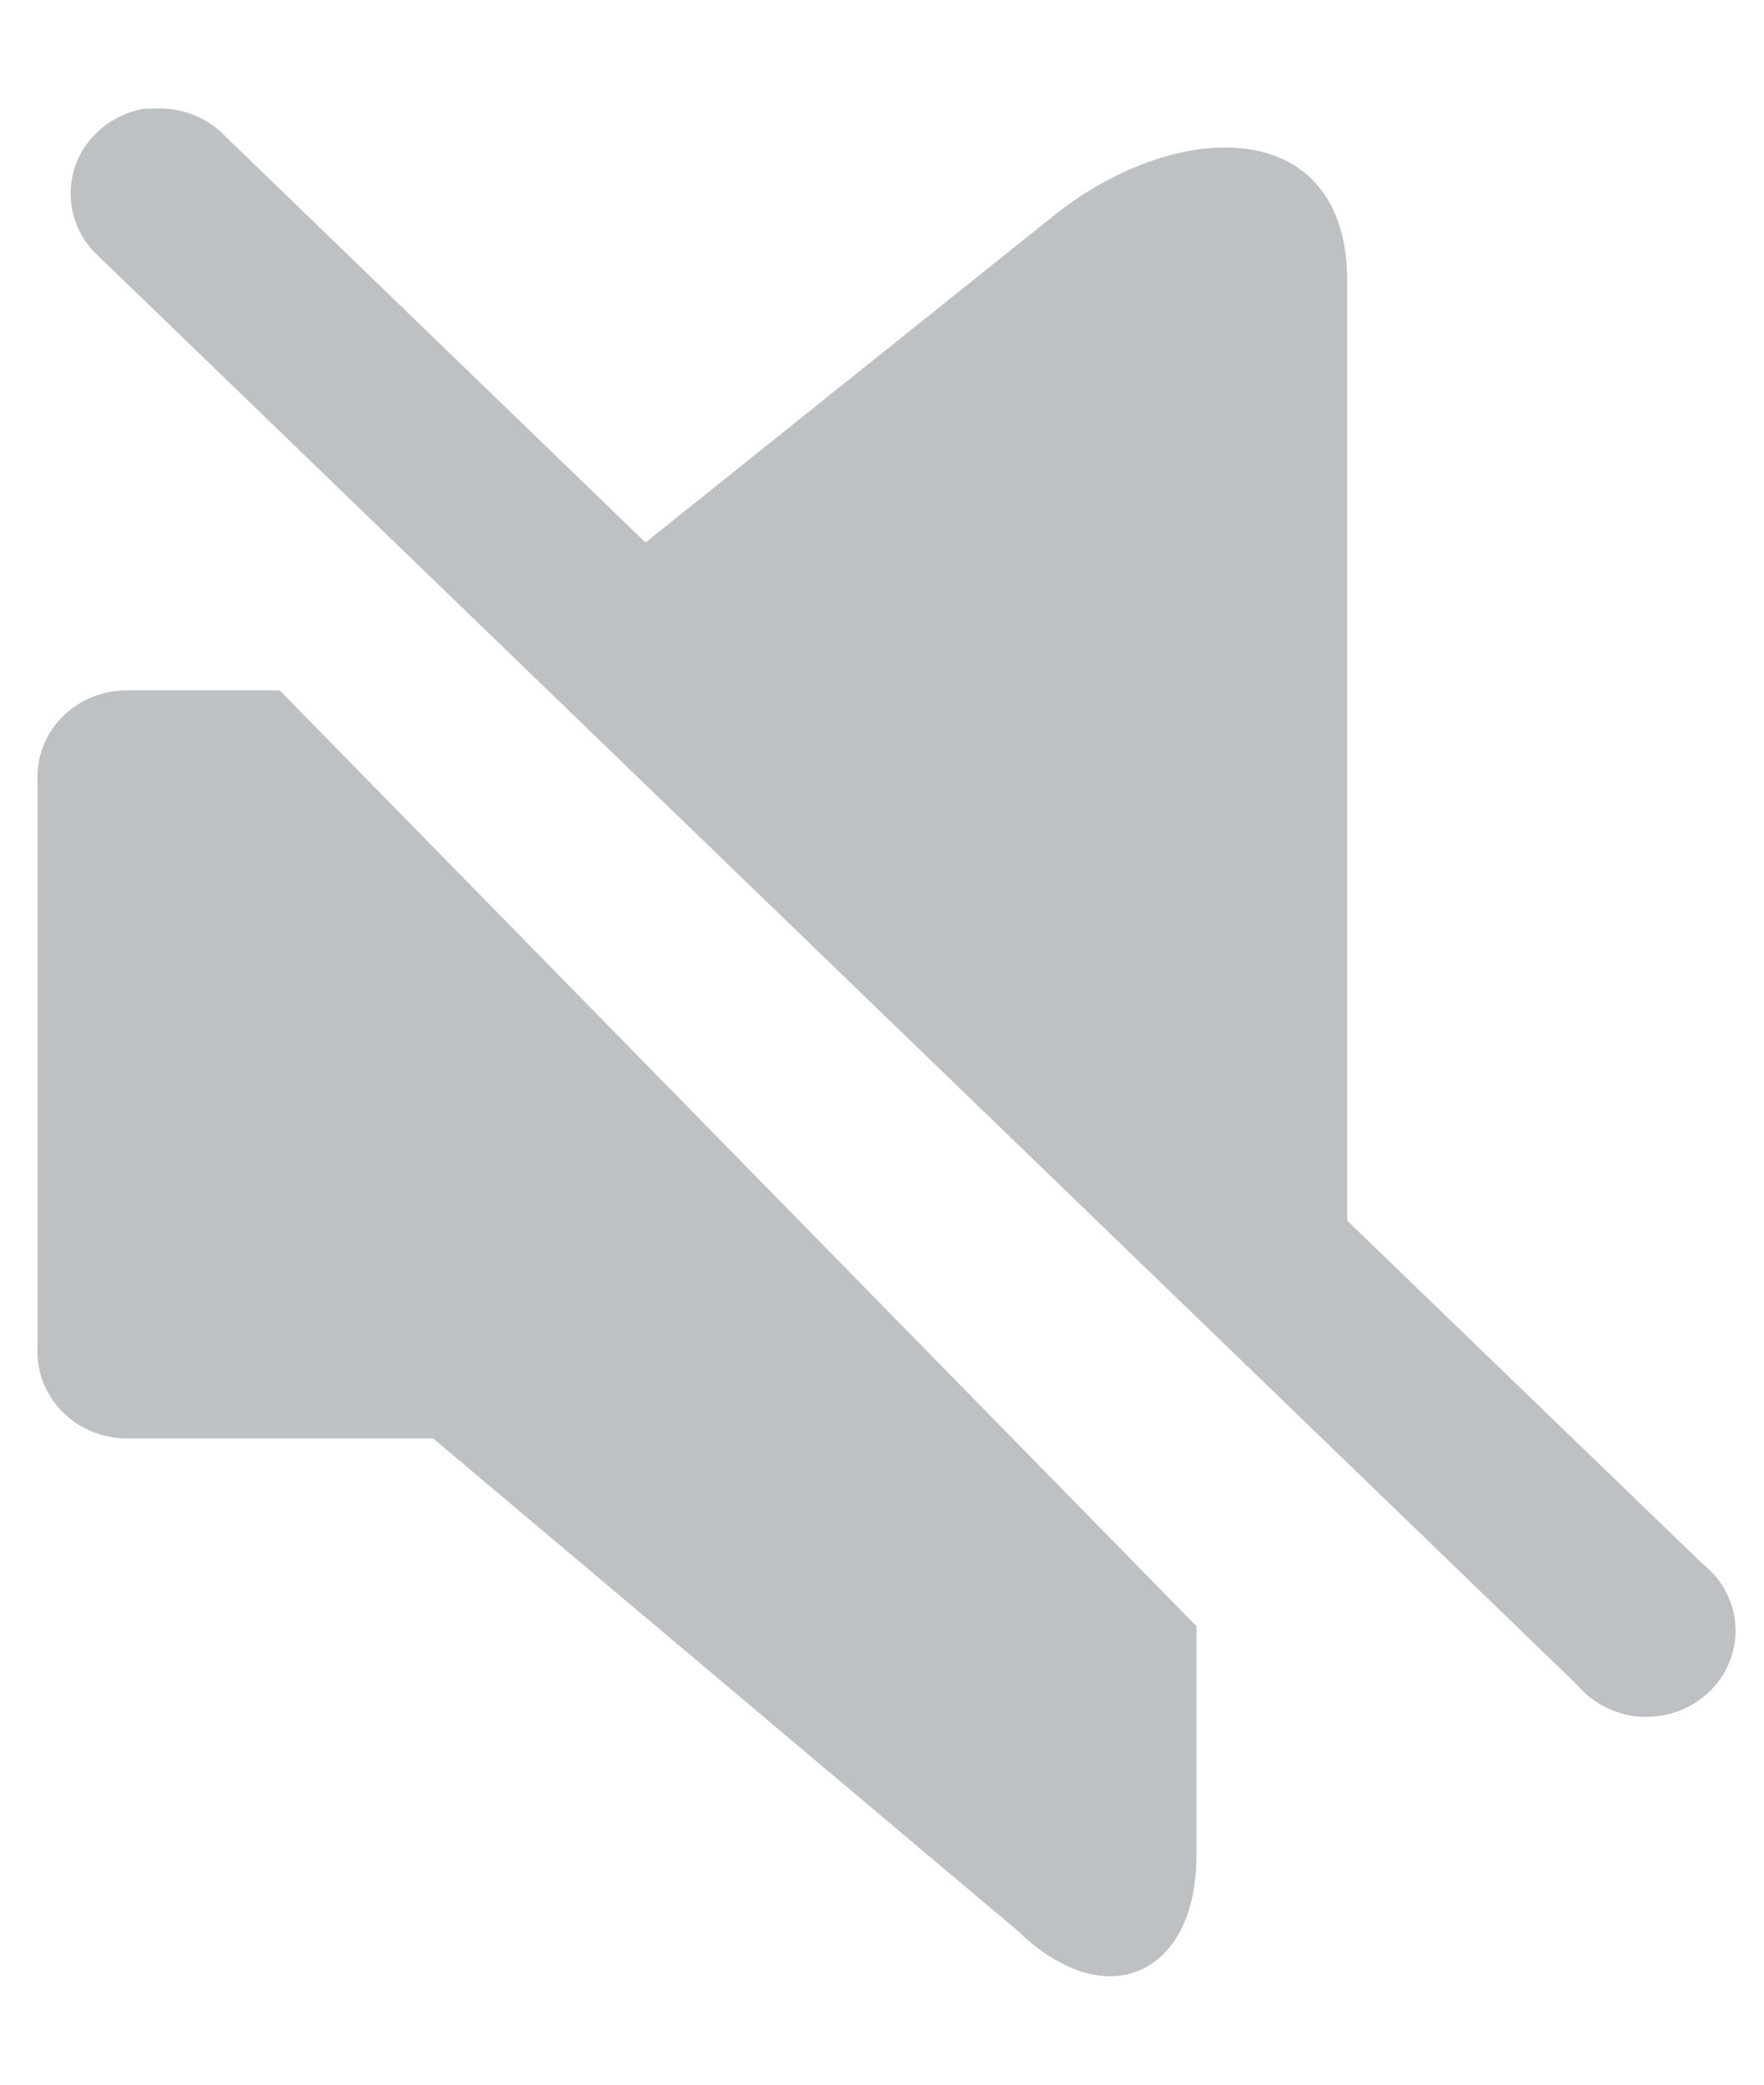 <svg width="11" height="13" viewBox="0 0 11 13" fill="none" xmlns="http://www.w3.org/2000/svg">
  <path fill-rule="evenodd" clip-rule="evenodd" d="M0.234 4.842C0.234 4.545 0.484 4.305 0.79 4.305H1.744L7.461 10.141V11.573C7.461 12.305 6.905 12.58 6.349 12.043L2.701 8.97H0.79C0.484 8.97 0.234 8.728 0.234 8.432V4.842Z" fill="#BDC1C4" />
  <path d="M0.897 0.678C0.795 0.696 0.701 0.741 0.624 0.808C0.547 0.875 0.491 0.961 0.462 1.057C0.434 1.153 0.433 1.255 0.461 1.351C0.488 1.447 0.543 1.534 0.619 1.602L9.835 10.507C9.884 10.566 9.945 10.614 10.015 10.648C10.084 10.682 10.16 10.702 10.238 10.706C10.316 10.709 10.393 10.697 10.466 10.671C10.539 10.643 10.605 10.602 10.66 10.549C10.715 10.495 10.758 10.432 10.786 10.361C10.814 10.291 10.826 10.216 10.822 10.141C10.818 10.066 10.797 9.992 10.762 9.925C10.727 9.858 10.677 9.799 10.617 9.752L8.401 7.612V1.751C8.401 0.712 7.329 0.723 6.546 1.365L4.025 3.383L1.401 0.846C1.344 0.787 1.274 0.741 1.195 0.712C1.117 0.683 1.033 0.672 0.949 0.678C0.932 0.678 0.915 0.678 0.897 0.678Z" fill="#BDC1C4" />
</svg>